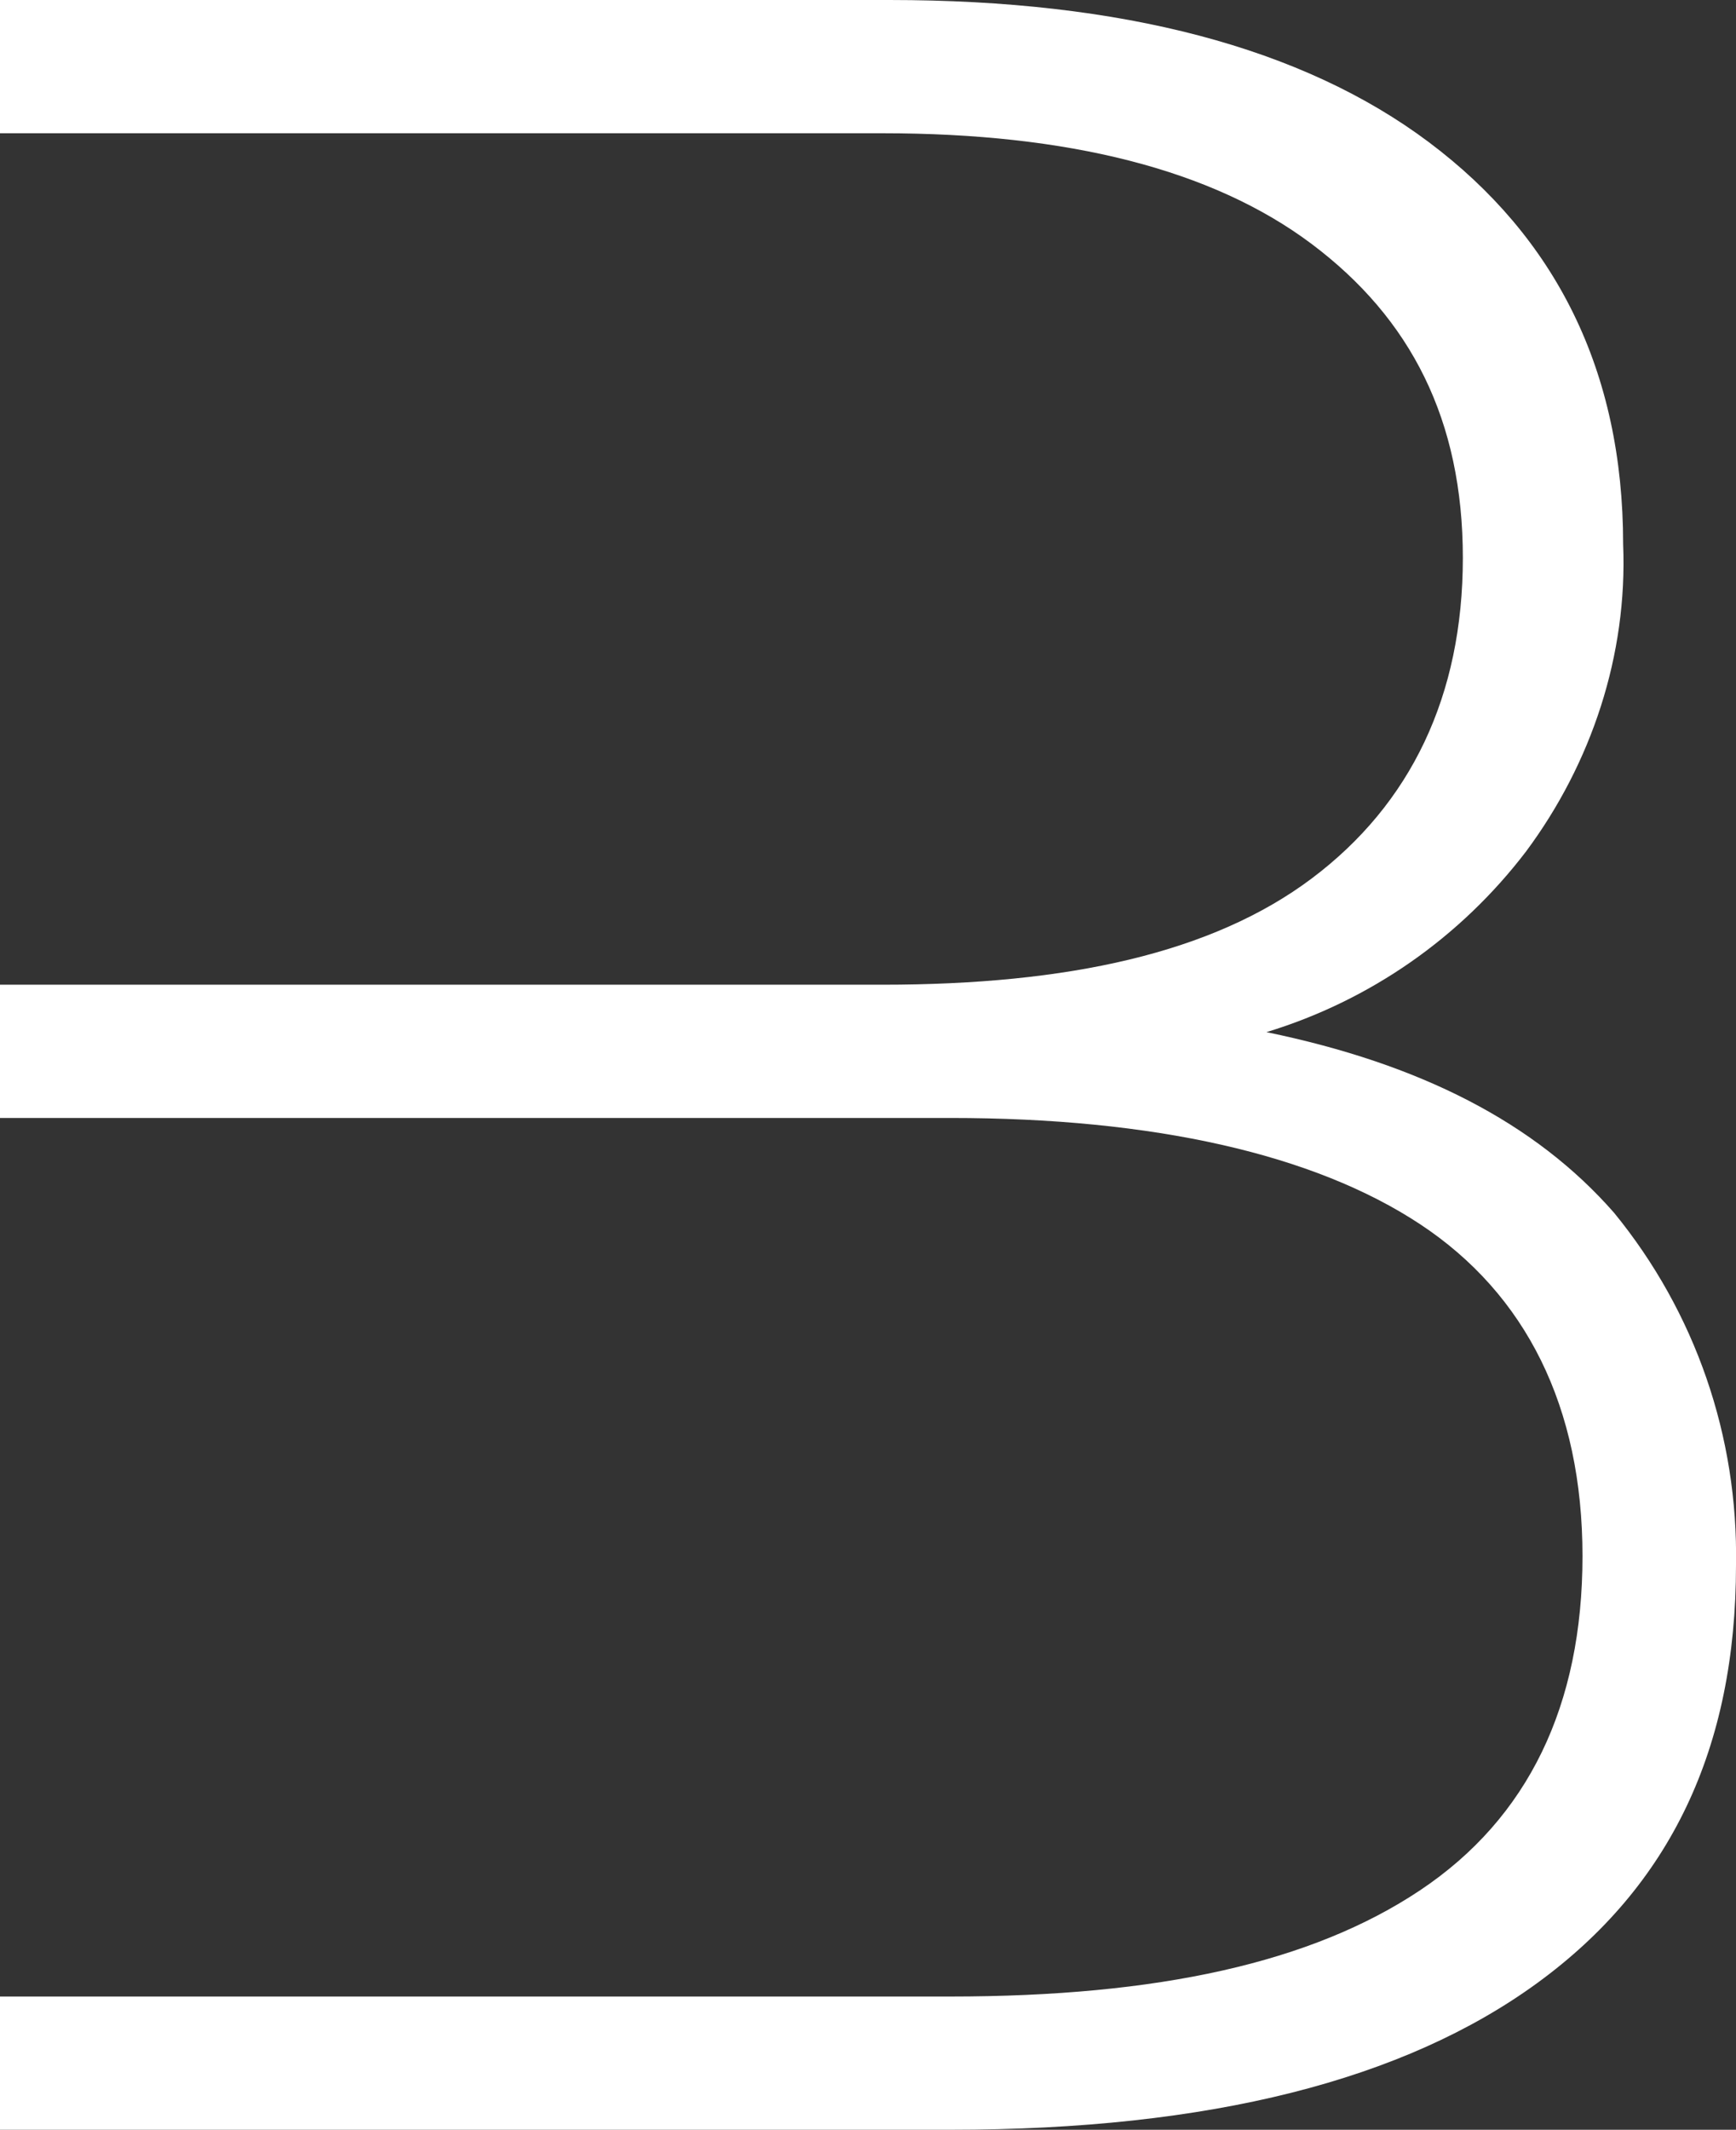 <svg xmlns="http://www.w3.org/2000/svg" viewBox="0 0 76.9 94.3" fill="white">
  <rect x="0" y="0" width="76.9" height="94.3" fill="#333333" stroke="none"/>
  <path d="M71.5,53.7c-3.5-4-8.6-6.6-15.4-8c4.6-1.4,8.6-4.2,11.5-8c2.9-3.9,4.5-8.7,4.3-13.6c0-7.7-3-13.6-8.6-17.8 S49.7,0,39.4,0H0v5.9h39.1c8.2,0,14.6,1.6,19,4.9s6.7,7.8,6.7,13.9s-2.3,10.9-6.7,14.2s-10.8,4.7-19,4.7H0v5.9h42.1 c9,0,16.1,1.6,20.8,4.7s7.2,8.1,7.2,14.7s-2.4,11.6-7.2,14.8s-11.6,4.7-20.8,4.7H0v5.9h42.1c11.5,0,20.1-2.2,26-6.5 s8.8-10.4,8.8-18.5C77,63.6,75.1,58.1,71.5,53.7z"/>
</svg>
